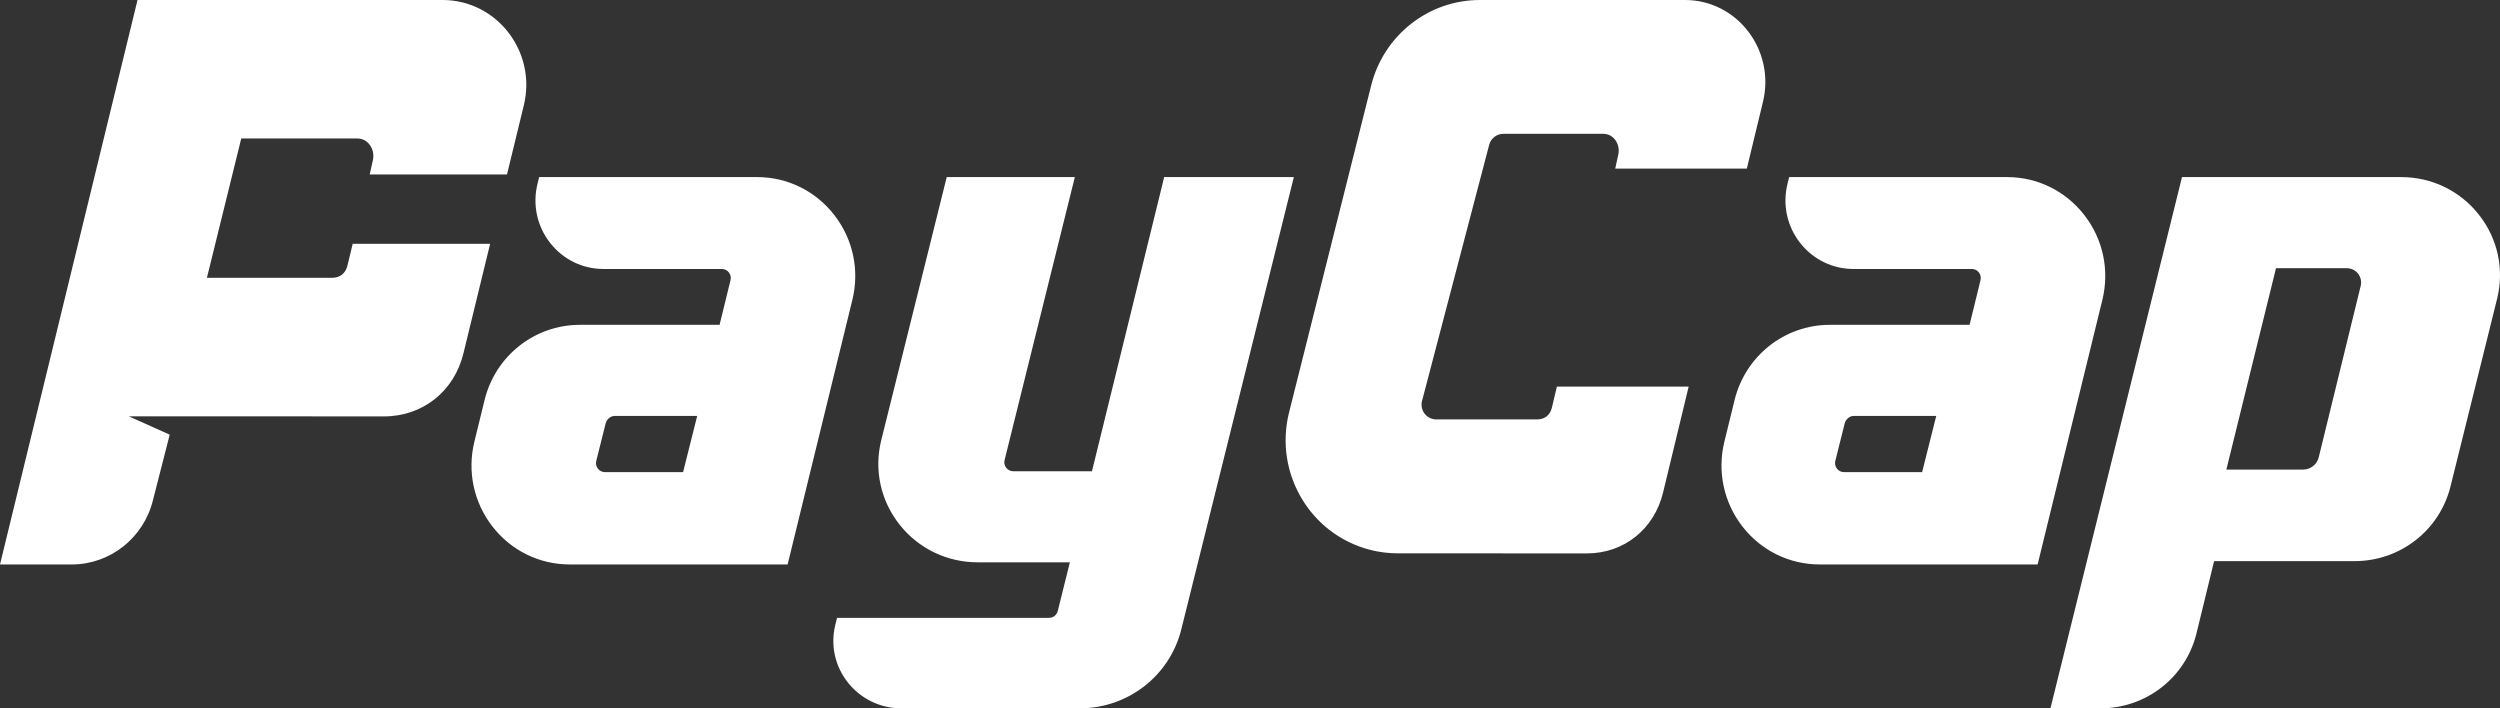<?xml version="1.0" encoding="UTF-8"?>
<svg width="120px" height="34px" viewBox="0 0 120 34" version="1.1" xmlns="http://www.w3.org/2000/svg" xmlns:xlink="http://www.w3.org/1999/xlink">
    <rect x="0" y="0" width="120" height="34" fill="#333333" stroke="none"/>
    <!-- Generator: Sketch 51.1 (57501) - http://www.bohemiancoding.com/sketch -->
    <title>ui/logo/white</title>
    <desc>Created with Sketch.</desc>
    <defs></defs>
    <g id="MOBILE" stroke="none" stroke-width="1" fill="none" fill-rule="evenodd">
        <g id="ui/logo/white" transform="translate(0, -3)" fill="#FFFFFF" fill-rule="nonzero">
            <path d="M115.256,11.5 C116.724,11.5 118.085,12.159 118.99,13.308 C119.894,14.457 120.212,15.929 119.86,17.346 L117.624,26.349 C117.1,28.46 115.207,29.934 113.021,29.934 L106.277,29.934 L105.428,33.415 C104.904,35.526 103.011,37 100.825,37 L98.421,37 L104.736,11.5 L115.256,11.5 Z M111.3,24.95 L113.314,16.721 C113.364,16.515 113.317,16.301 113.186,16.135 C113.054,15.968 112.856,15.873 112.643,15.873 L109.248,15.873 L106.865,25.54 L110.546,25.54 C110.905,25.54 111.215,25.297 111.3,24.95 Z M55.881,11.5 L62.105,11.5 L56.703,33.208 C56.147,35.441 54.141,37 51.823,37 L43.266,37 C42.255,37 41.319,36.547 40.696,35.758 C40.073,34.968 39.854,33.957 40.097,32.984 L40.178,32.657 L40.517,32.657 L50.352,32.657 C50.551,32.657 50.724,32.522 50.772,32.33 L51.354,29.991 L46.928,29.991 C45.453,29.991 44.085,29.33 43.176,28.177 C42.266,27.024 41.947,25.548 42.301,24.126 L45.443,11.5 L51.592,11.5 L48.219,25.088 C48.187,25.217 48.216,25.352 48.299,25.456 C48.382,25.561 48.506,25.621 48.64,25.621 L52.414,25.621 L55.881,11.5 Z M6.183,22.983 L8.146,23.864 L7.346,26.994 C6.903,28.815 5.292,30.094 3.444,30.094 L0,30.094 L6.601,3 L21.242,3 C23.852,3 25.77,5.485 25.144,8.055 L24.336,11.373 L17.746,11.373 L17.9,10.682 C18.013,10.172 17.671,9.647 17.156,9.647 L11.58,9.647 L9.932,16.334 L15.947,16.334 C16.317,16.334 16.589,16.118 16.677,15.752 L16.929,14.703 L23.526,14.703 L22.245,19.962 C21.802,21.783 20.286,22.987 18.438,22.987 L8.324,22.983 L6.183,22.983 Z M76.178,29.563 L67.092,29.56 C66.646,29.56 66.202,29.504 65.77,29.394 C62.889,28.657 61.145,25.701 61.876,22.793 L65.817,7.098 C66.422,4.688 68.571,3 71.034,3 L80.882,3 C83.384,3 85.222,5.401 84.623,7.886 L83.848,11.092 L77.531,11.092 L77.678,10.425 C77.787,9.932 77.459,9.424 76.965,9.424 L72.159,9.424 C71.841,9.424 71.563,9.64 71.481,9.95 L68.258,22.243 C68.242,22.302 68.234,22.363 68.234,22.424 C68.234,22.815 68.548,23.132 68.936,23.132 L73.79,23.132 C74.145,23.132 74.406,22.923 74.49,22.57 L74.731,21.556 L81.056,21.556 L79.828,26.639 C79.403,28.398 77.95,29.563 76.178,29.563 Z M36.337,11.5 C37.796,11.5 39.149,12.165 40.048,13.324 C40.948,14.483 41.263,15.968 40.913,17.397 L37.806,30.094 L27.347,30.094 C25.888,30.094 24.536,29.429 23.636,28.27 C22.737,27.111 22.421,25.626 22.771,24.197 L23.258,22.208 C23.779,20.079 25.661,18.592 27.834,18.592 L34.54,18.592 L35.065,16.447 C35.096,16.317 35.068,16.182 34.986,16.076 C34.904,15.971 34.781,15.911 34.649,15.911 L28.966,15.911 C27.956,15.911 27.02,15.45 26.397,14.648 C25.774,13.846 25.556,12.818 25.798,11.829 L25.879,11.5 L36.337,11.5 Z M32.788,25.662 L33.465,22.966 L29.496,22.966 C29.308,22.967 29.121,23.124 29.071,23.324 L28.621,25.123 C28.589,25.253 28.617,25.389 28.699,25.495 C28.78,25.601 28.904,25.662 29.037,25.662 L32.788,25.662 Z M96.337,11.5 C97.796,11.5 99.149,12.165 100.048,13.324 C100.948,14.483 101.263,15.968 100.913,17.397 L97.806,30.094 L87.347,30.094 C85.888,30.094 84.536,29.429 83.636,28.27 C82.737,27.111 82.421,25.626 82.771,24.197 L83.258,22.208 C83.779,20.079 85.661,18.592 87.834,18.592 L94.54,18.592 L95.065,16.447 C95.096,16.317 95.068,16.182 94.986,16.076 C94.904,15.971 94.781,15.911 94.649,15.911 L88.966,15.911 C87.956,15.911 87.02,15.45 86.397,14.648 C85.774,13.846 85.556,12.818 85.798,11.829 L85.879,11.5 L96.337,11.5 Z M92.262,25.662 L92.939,22.966 L88.97,22.966 C88.781,22.967 88.595,23.124 88.545,23.324 L88.095,25.123 C88.062,25.253 88.091,25.389 88.172,25.495 C88.254,25.601 88.377,25.662 88.51,25.662 L92.262,25.662 Z" id="logo"></path>
        </g>
    </g>
</svg>